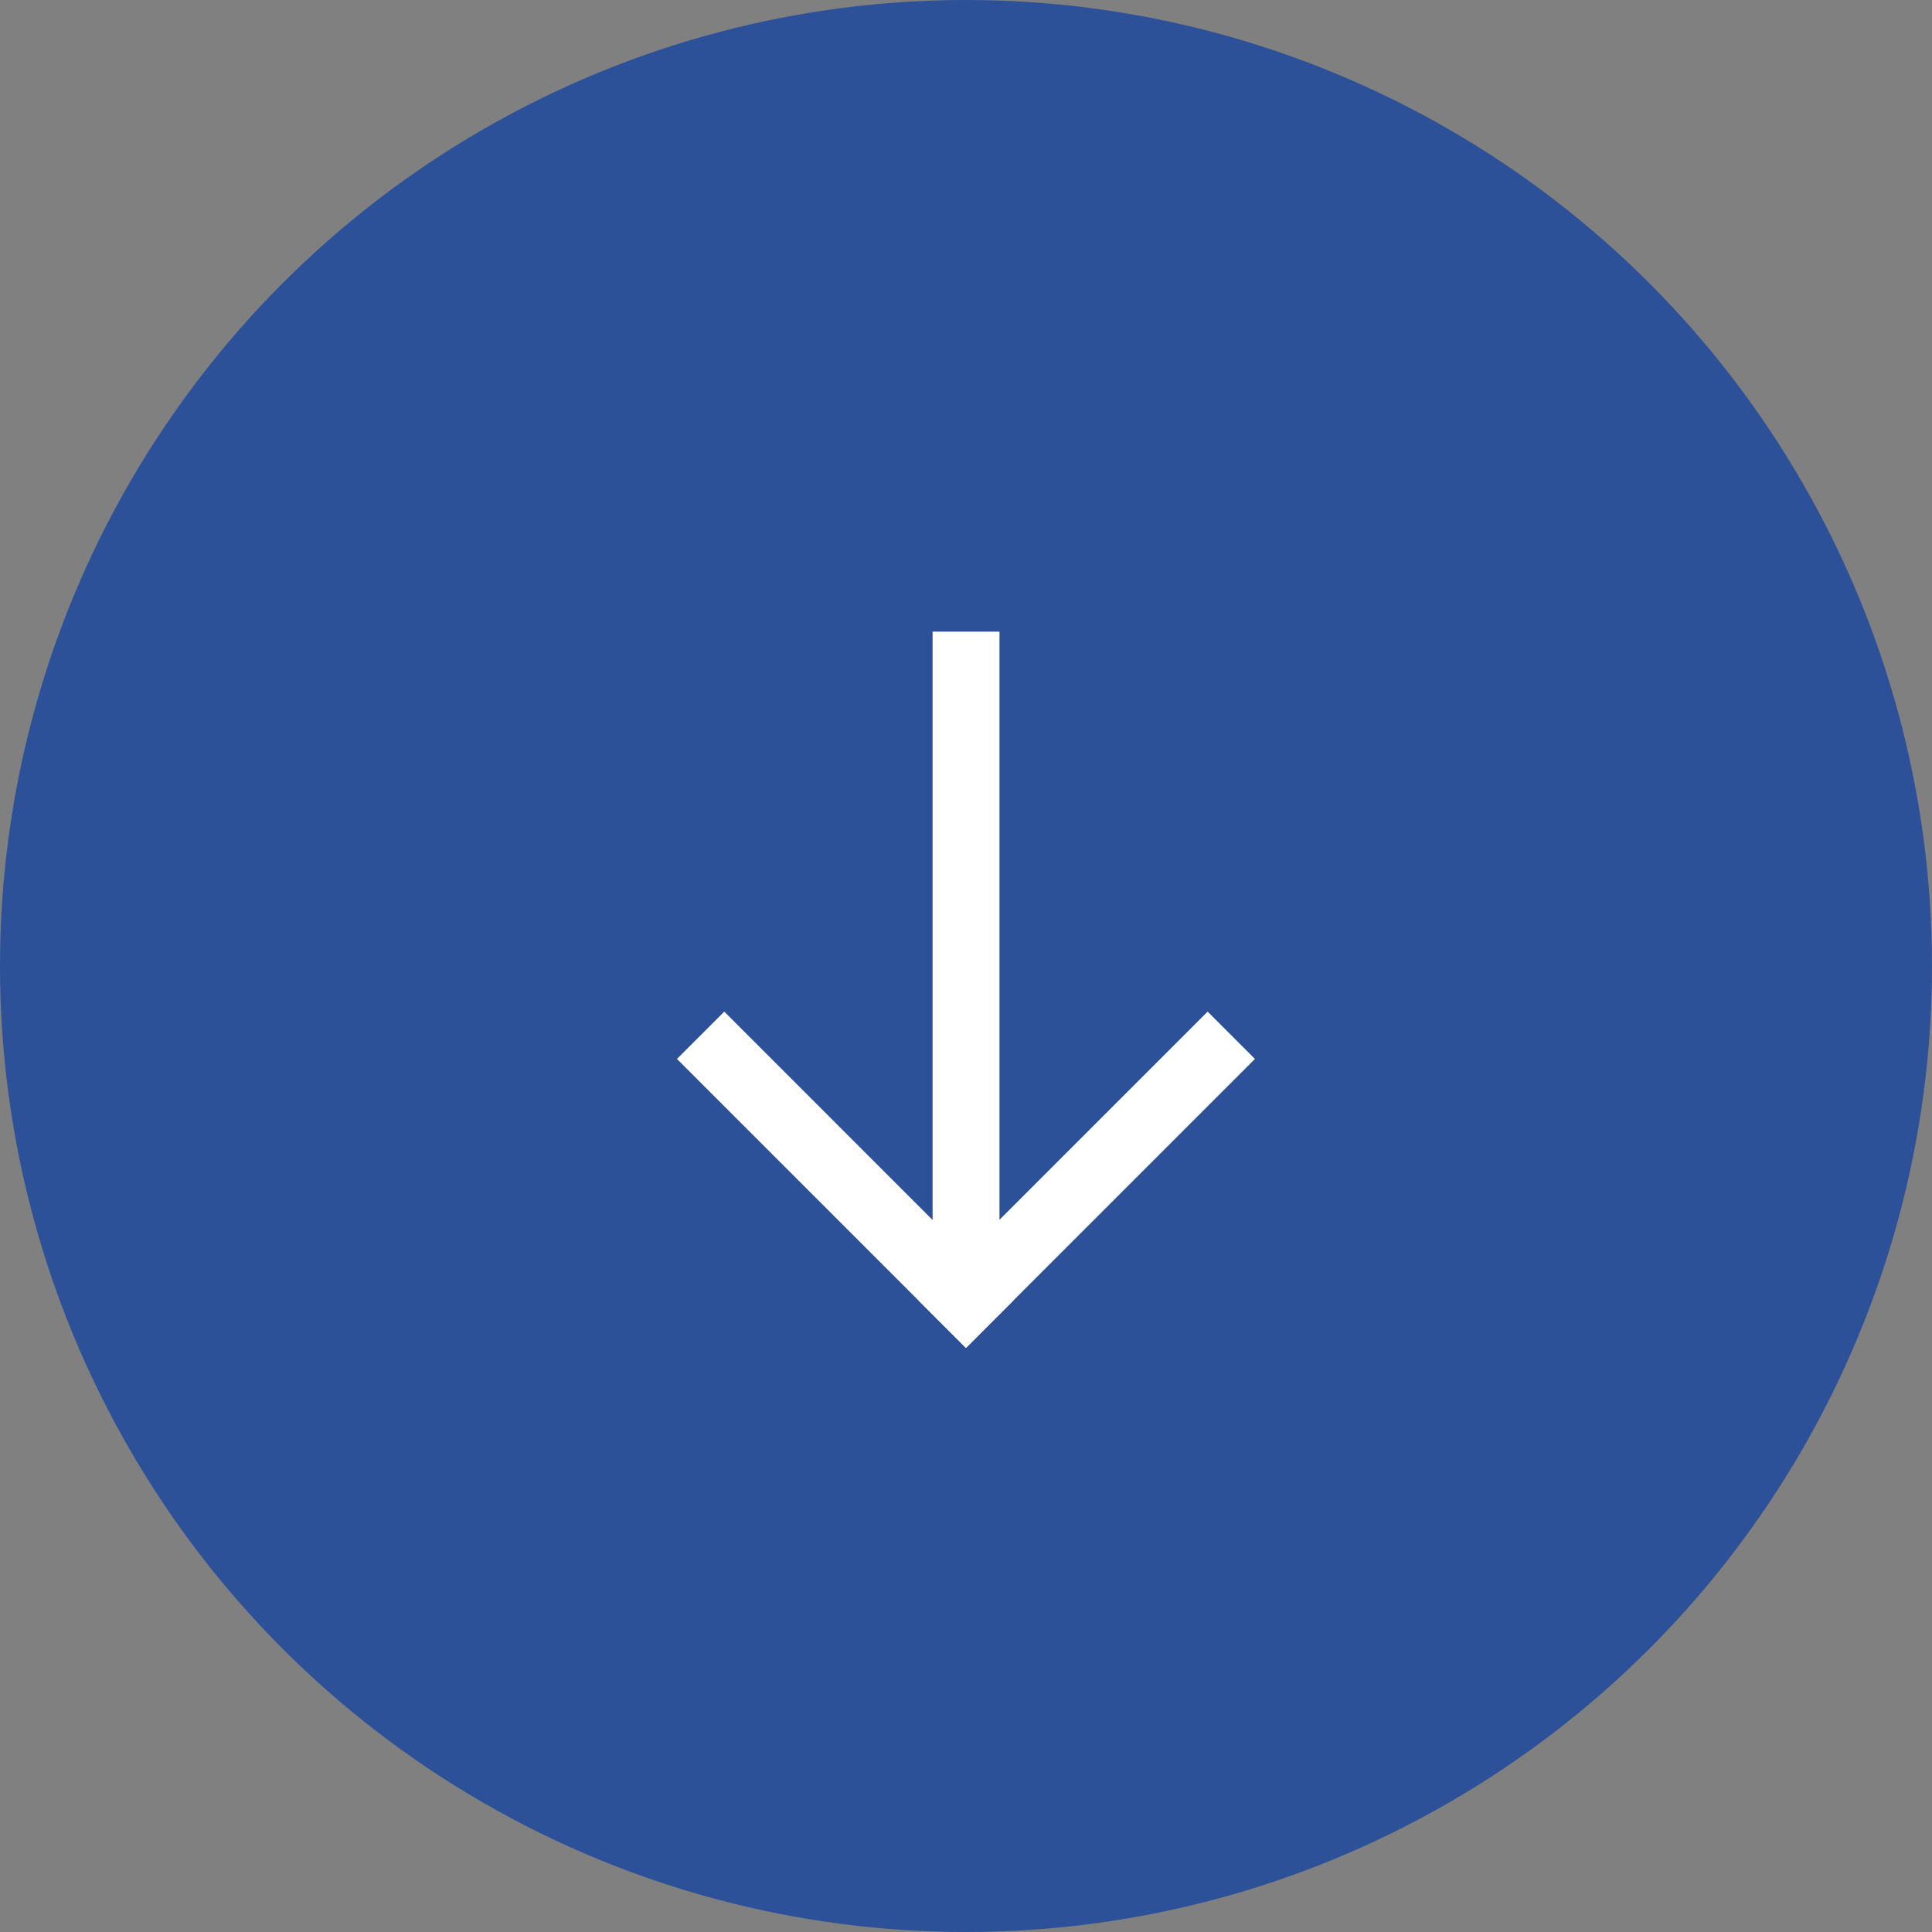<svg xmlns="http://www.w3.org/2000/svg" width="48" height="48" viewBox="0 0 48 48">
    <rect x="0" y="0" width="48" height="48" fill="#808080" stroke="none"/>
    <g fill="none" fill-rule="evenodd">
        <circle cx="24" cy="24" r="24" fill="#2D5198"/>
        <g fill="#FFF">
            <path d="M6.884 0.264H8.546V16.879H6.884z" transform="translate(16.286 15.429)"/>
            <g>
                <path d="M0 8.492H10.154V10.154H0z" transform="translate(16.286 15.429) rotate(45 -.61 11.16)"/>
                <path d="M8.492 0H10.154V10.154H8.492z" transform="translate(16.286 15.429) rotate(45 -.61 11.16)"/>
            </g>
        </g>
    </g>
</svg>
